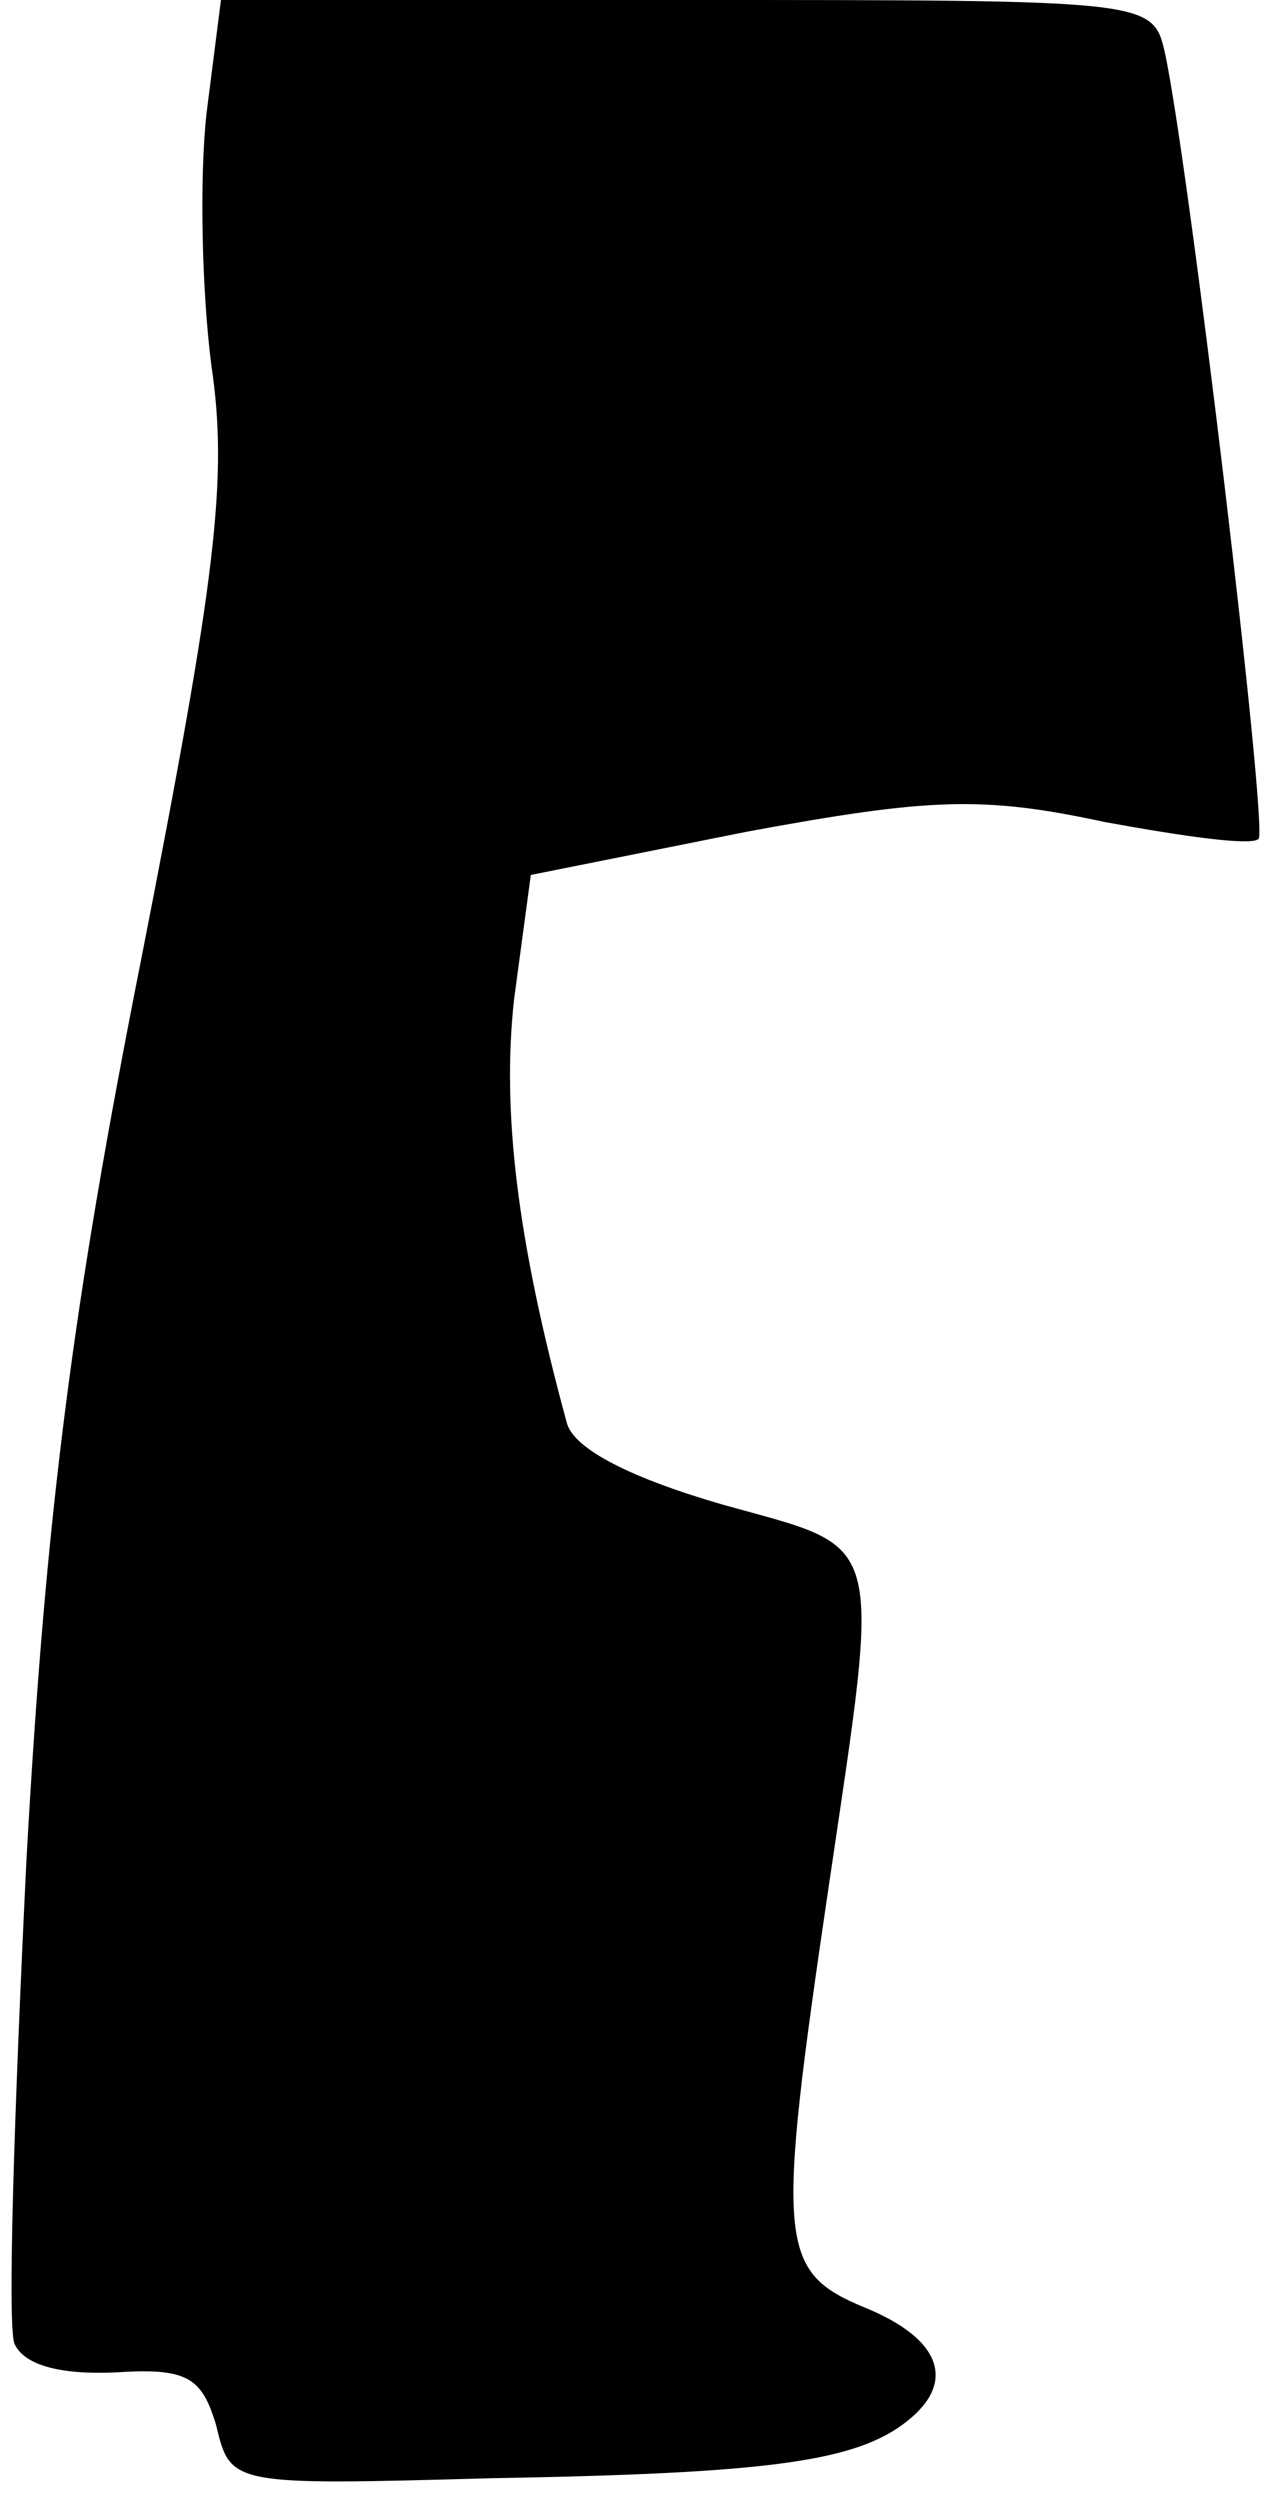 <?xml version="1.0" standalone="no"?>
<!DOCTYPE svg PUBLIC "-//W3C//DTD SVG 20010904//EN"
 "http://www.w3.org/TR/2001/REC-SVG-20010904/DTD/svg10.dtd">
<svg version="1.0" xmlns="http://www.w3.org/2000/svg"
 width="53pt" height="104pt" viewBox="0 0 53 104"
 preserveAspectRatio="xMidYMid meet">
<g transform="translate(0,104) scale(0.1,-0.1)"
fill="#000000" stroke="none">
<path fill="#000000" stroke="none" d="M86 993 c-3 -27 -2 -74 2 -105 7 -47 2
-88 -29 -246 -29 -146 -40 -232 -48 -376 -5 -103 -8 -193 -5 -201 4 -9 19 -13
42 -12 30 2 36 -2 42 -22 6 -25 6 -25 115 -22 116 2 152 7 173 24 20 16 14 34
-18 47 -36 15 -37 26 -15 175 22 149 24 140 -44 159 -38 11 -62 23 -65 34 -21
77 -27 130 -22 176 l7 52 90 18 c76 14 98 15 149 4 33 -6 61 -10 64 -7 4 4
-29 281 -39 327 -5 22 -6 22 -199 22 l-194 0 -6 -47z"/>
</g>
</svg>
